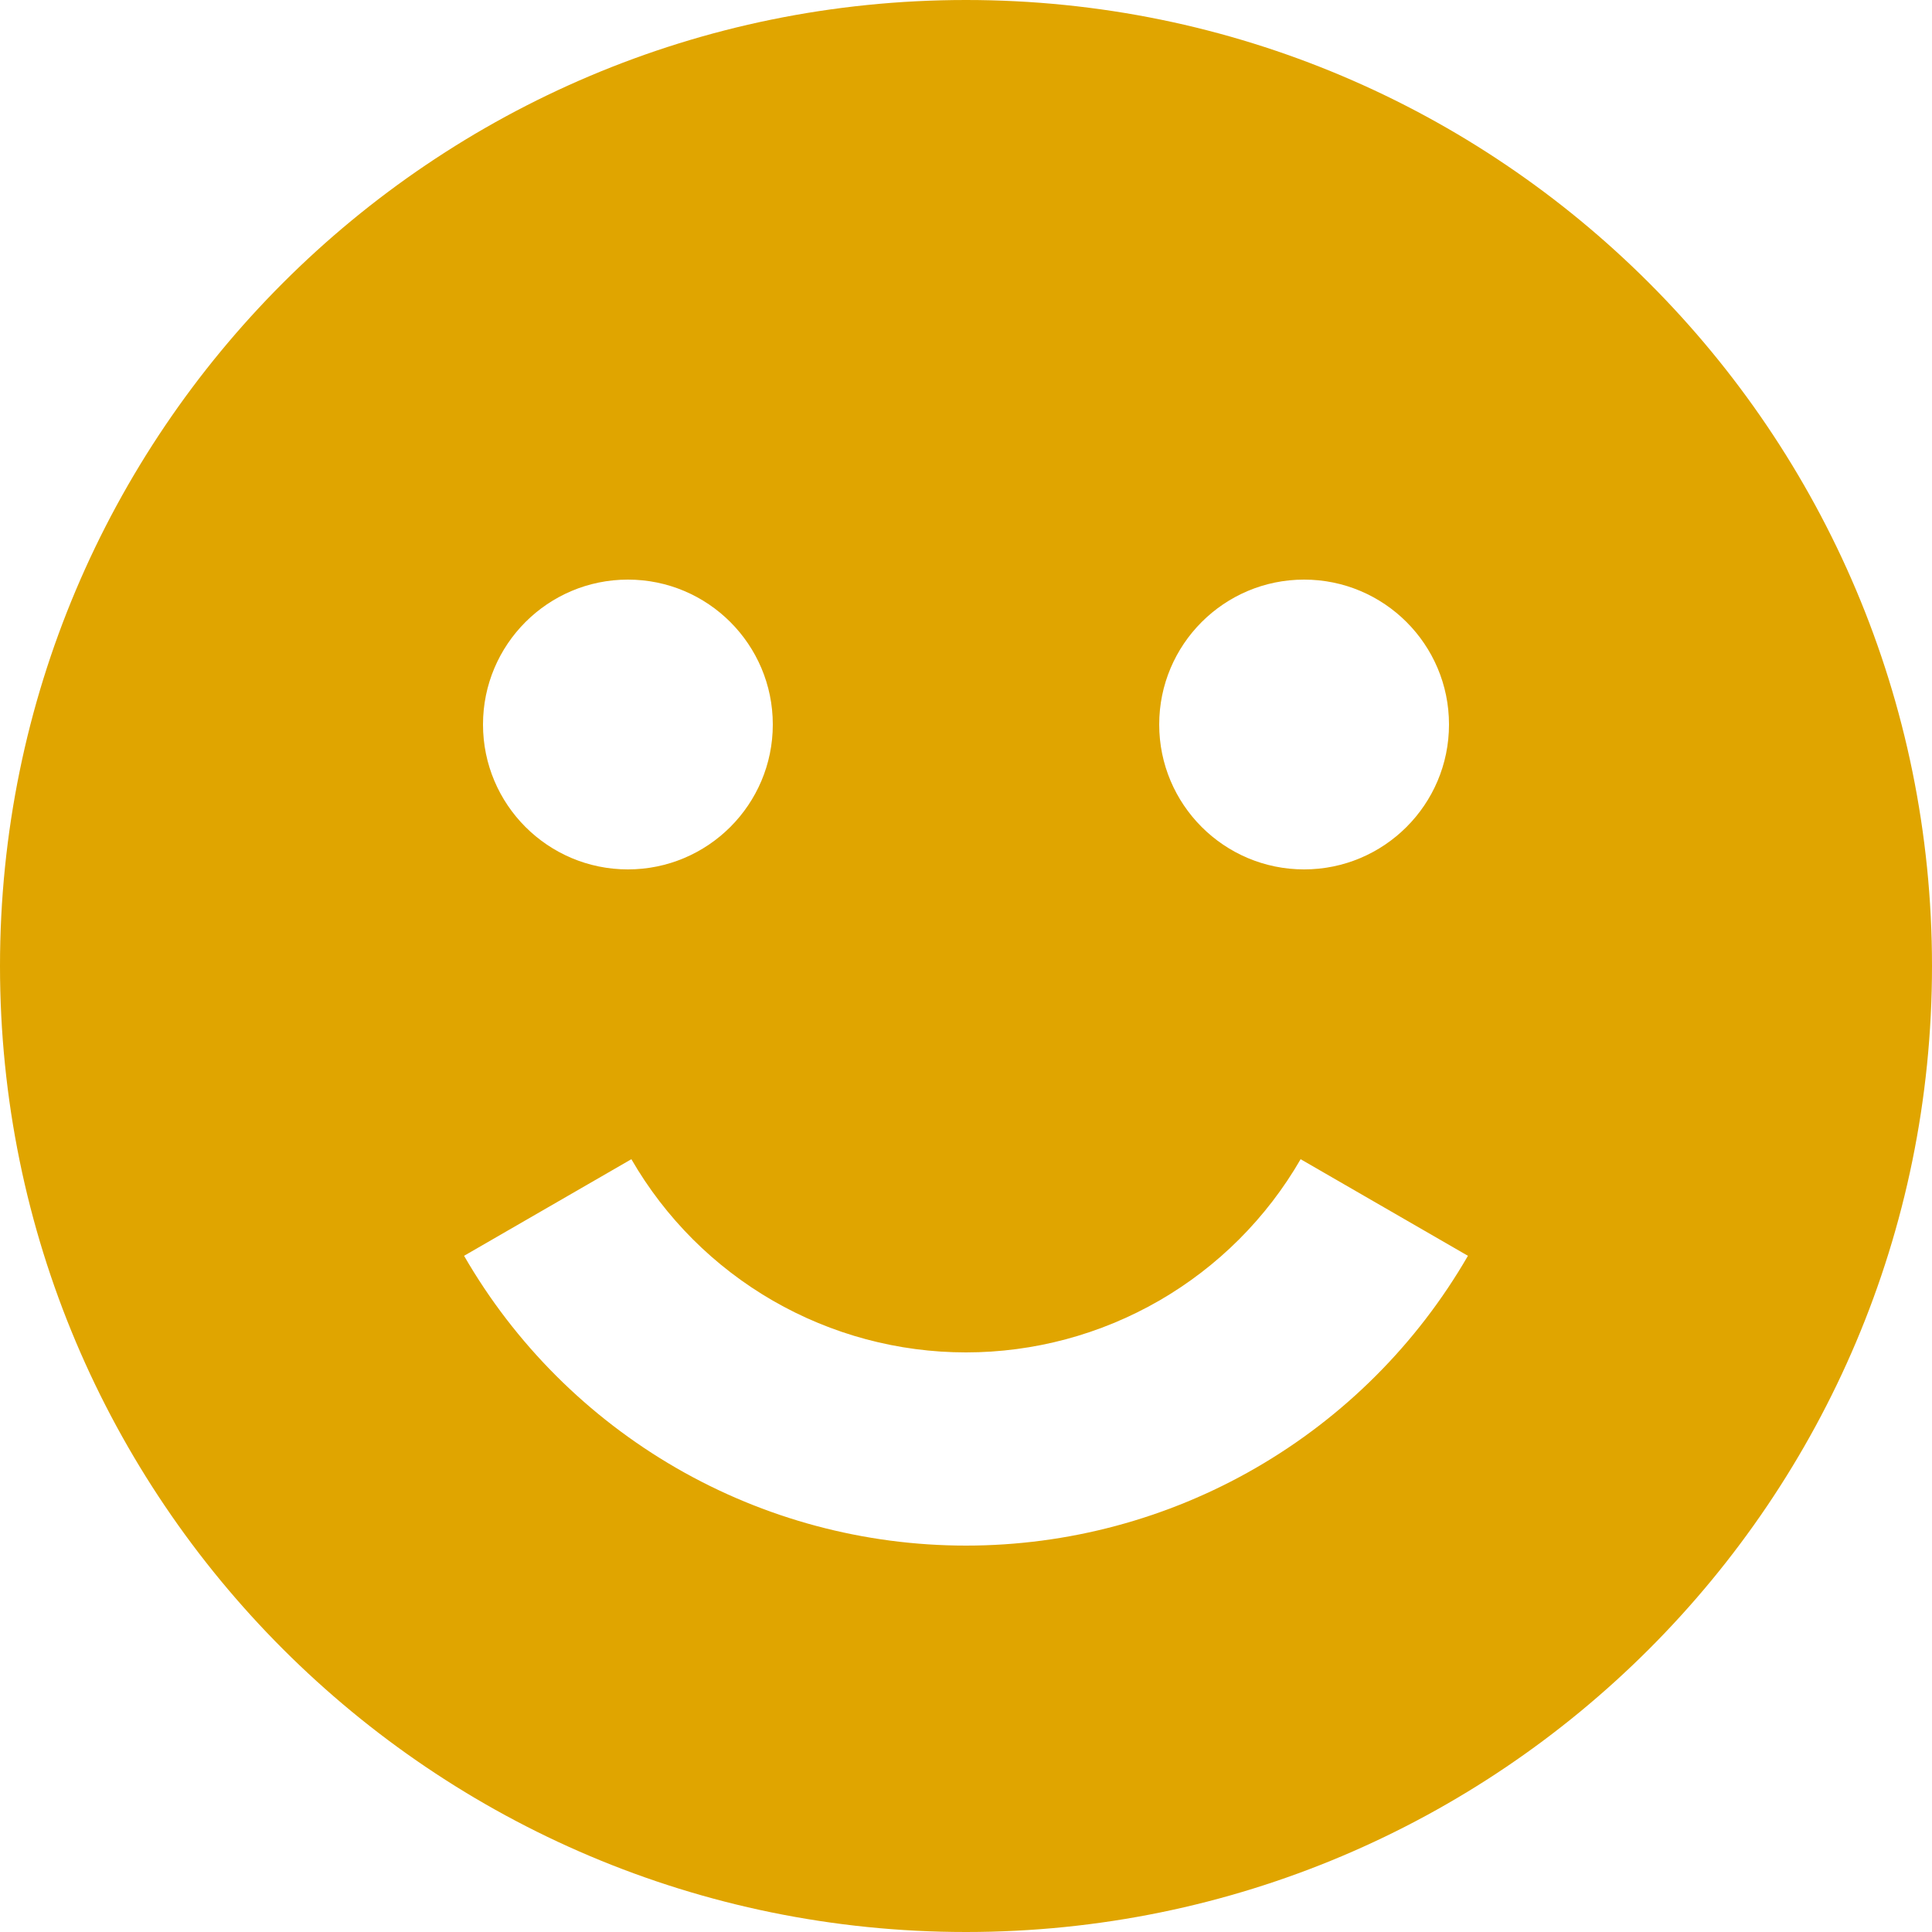 <svg width="20" height="20" viewBox="0 0 20 20" fill="none" xmlns="http://www.w3.org/2000/svg">
<path fill-rule="evenodd" clip-rule="evenodd" d="M0 10C0 4.477 4.477 0 10 0C15.523 0 20 4.477 20 10C20 15.523 15.523 20 10 20C4.477 20 0 15.523 0 10ZM6.5 9C7.328 9 8 8.328 8 7.5C8 6.672 7.328 6 6.5 6C5.672 6 5 6.672 5 7.5C5 8.328 5.672 9 6.5 9ZM13.5 9C14.328 9 15 8.328 15 7.5C15 6.672 14.328 6 13.5 6C12.672 6 12 6.672 12 7.5C12 8.328 12.672 9 13.5 9ZM7 15.196C7.912 15.723 8.947 16 10 16C11.053 16 12.088 15.723 13 15.196C13.912 14.669 14.669 13.912 15.196 13L13.464 12C13.113 12.608 12.608 13.113 12 13.464C11.392 13.815 10.702 14 10 14C9.298 14 8.608 13.815 8 13.464C7.392 13.113 6.887 12.608 6.536 12L4.804 13C5.33 13.912 6.088 14.669 7 15.196Z" fill="#E0A500"/>
</svg>
